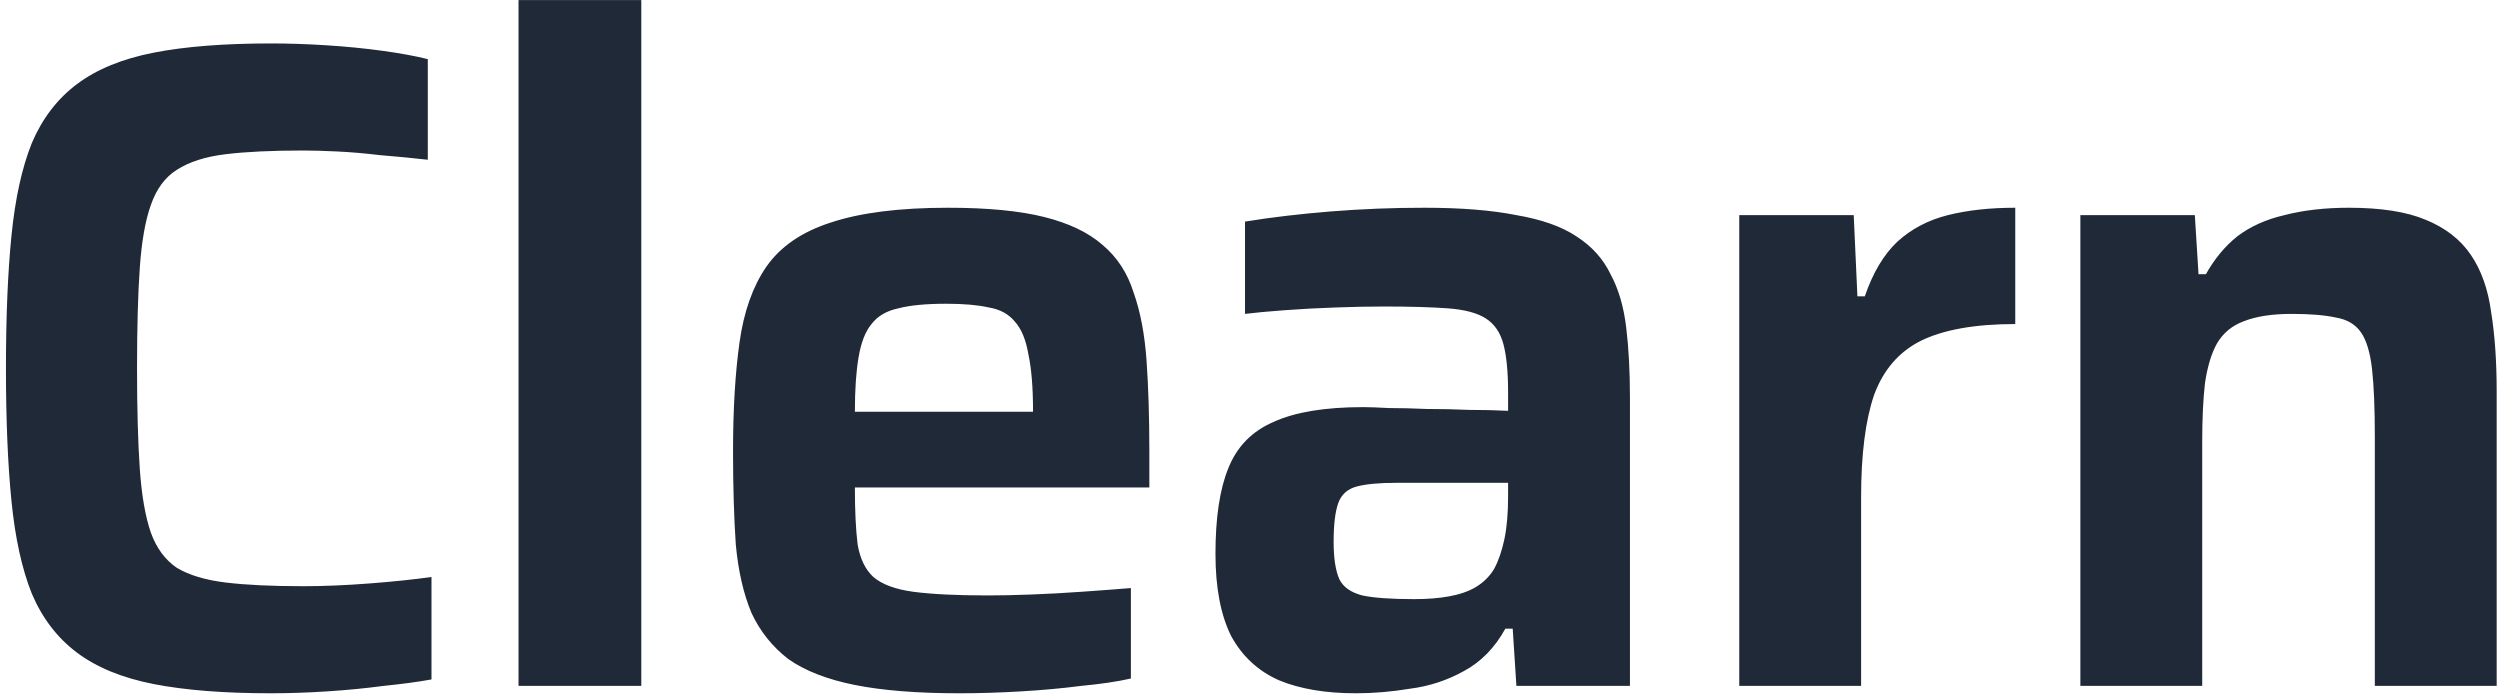<svg width="390" height="109" viewBox="0 0 390 109" xmlns="http://www.w3.org/2000/svg" fill="#1f2937">
<path d="M42.256 108.152C34.96 108.152 28.864 107.672 23.968 106.712C19.072 105.752 15.088 104.12 12.016 101.816C8.944 99.512 6.592 96.44 4.96 92.6C3.424 88.76 2.368 83.96 1.792 78.2C1.216 72.44 0.928 65.528 0.928 57.464C0.928 49.4 1.216 42.488 1.792 36.728C2.368 30.968 3.424 26.168 4.96 22.328C6.592 18.488 8.944 15.416 12.016 13.112C15.088 10.808 19.072 9.176 23.968 8.216C28.864 7.256 34.96 6.776 42.256 6.776C45.04 6.776 47.92 6.872 50.896 7.064C53.968 7.256 56.896 7.544 59.68 7.928C62.464 8.312 64.816 8.744 66.736 9.224V24.92C64.144 24.632 61.648 24.392 59.248 24.2C56.848 23.912 54.592 23.72 52.48 23.624C50.464 23.528 48.736 23.48 47.296 23.48C42.4 23.48 38.368 23.672 35.2 24.056C32.032 24.44 29.488 25.256 27.568 26.504C25.744 27.656 24.4 29.48 23.536 31.976C22.672 34.376 22.096 37.64 21.808 41.768C21.52 45.896 21.376 51.128 21.376 57.464C21.376 63.704 21.52 68.936 21.808 73.16C22.096 77.288 22.672 80.6 23.536 83.096C24.4 85.496 25.744 87.32 27.568 88.568C29.488 89.72 32.032 90.488 35.2 90.872C38.368 91.256 42.4 91.448 47.296 91.448C50.464 91.448 53.92 91.304 57.664 91.016C61.408 90.728 64.624 90.392 67.312 90.008V105.992C65.2 106.376 62.704 106.712 59.824 107C56.944 107.384 53.968 107.672 50.896 107.864C47.92 108.056 45.04 108.152 42.256 108.152ZM80.89 107V0.008H100.042V107H80.89ZM149.634 108.152C143.106 108.152 137.682 107.72 133.362 106.856C129.042 105.992 125.586 104.648 122.994 102.824C120.498 100.904 118.578 98.504 117.234 95.624C115.986 92.648 115.17 89.096 114.786 84.968C114.498 80.744 114.354 75.896 114.354 70.424C114.354 63.896 114.69 58.232 115.362 53.432C116.034 48.632 117.426 44.696 119.538 41.624C121.746 38.456 125.106 36.152 129.618 34.712C134.226 33.176 140.322 32.408 147.906 32.408C154.05 32.408 159.042 32.888 162.882 33.848C166.722 34.808 169.746 36.248 171.954 38.168C174.258 40.088 175.89 42.584 176.85 45.656C177.906 48.632 178.578 52.184 178.866 56.312C179.154 60.44 179.298 65.144 179.298 70.424V76.04H133.362C133.362 79.688 133.506 82.664 133.794 84.968C134.178 87.176 134.994 88.856 136.242 90.008C137.586 91.16 139.65 91.928 142.434 92.312C145.314 92.696 149.202 92.888 154.098 92.888C156.114 92.888 158.37 92.84 160.866 92.744C163.458 92.648 166.098 92.504 168.786 92.312C171.57 92.12 174.114 91.928 176.418 91.736V105.848C174.306 106.328 171.714 106.712 168.642 107C165.666 107.384 162.498 107.672 159.138 107.864C155.874 108.056 152.706 108.152 149.634 108.152ZM161.154 66.536V64.232C161.154 60.488 160.914 57.512 160.434 55.304C160.05 53 159.33 51.272 158.274 50.12C157.314 48.968 155.97 48.248 154.242 47.96C152.514 47.576 150.306 47.384 147.618 47.384C144.45 47.384 141.954 47.624 140.13 48.104C138.306 48.488 136.914 49.304 135.954 50.552C134.994 51.704 134.322 53.432 133.938 55.736C133.554 57.944 133.362 60.776 133.362 64.232H163.746L161.154 66.536ZM211.502 108.152C206.798 108.152 202.814 107.48 199.55 106.136C196.286 104.696 193.79 102.392 192.062 99.224C190.43 95.96 189.614 91.688 189.614 86.408C189.614 80.744 190.286 76.28 191.63 73.016C192.974 69.656 195.326 67.256 198.686 65.816C202.046 64.28 206.702 63.512 212.654 63.512C213.614 63.512 214.958 63.56 216.686 63.656C218.414 63.656 220.382 63.704 222.59 63.8C224.798 63.8 227.006 63.848 229.214 63.944C231.422 63.944 233.438 63.992 235.262 64.088V61.208C235.262 58.04 235.022 55.544 234.542 53.72C234.062 51.896 233.15 50.552 231.806 49.688C230.462 48.824 228.494 48.296 225.902 48.104C223.31 47.912 219.95 47.816 215.822 47.816C213.71 47.816 211.262 47.864 208.478 47.96C205.694 48.056 203.006 48.2 200.414 48.392C197.822 48.584 195.758 48.776 194.222 48.968V34.568C198.35 33.896 202.814 33.368 207.614 32.984C212.414 32.6 217.262 32.408 222.158 32.408C227.918 32.408 232.718 32.792 236.558 33.56C240.494 34.232 243.614 35.336 245.918 36.872C248.318 38.408 250.094 40.376 251.246 42.776C252.494 45.08 253.31 47.864 253.694 51.128C254.078 54.296 254.27 57.944 254.27 62.072V107H236.558L235.982 98.072H234.83C233.198 101.048 231.038 103.256 228.35 104.696C225.758 106.136 222.974 107.048 219.998 107.432C217.118 107.912 214.286 108.152 211.502 108.152ZM220.574 93.464C222.686 93.464 224.51 93.32 226.046 93.032C227.678 92.744 229.07 92.264 230.222 91.592C231.47 90.824 232.43 89.864 233.102 88.712C233.774 87.464 234.302 85.928 234.686 84.104C235.07 82.28 235.262 80.072 235.262 77.48V75.32H217.838C215.15 75.32 213.086 75.512 211.646 75.896C210.206 76.28 209.246 77.144 208.766 78.488C208.286 79.832 208.046 81.848 208.046 84.536C208.046 87.032 208.334 88.952 208.91 90.296C209.486 91.544 210.686 92.408 212.51 92.888C214.334 93.272 217.022 93.464 220.574 93.464ZM271.324 107V33.56H289.18L289.756 46.232H290.908C292.156 42.584 293.836 39.752 295.948 37.736C298.156 35.72 300.796 34.328 303.868 33.56C306.94 32.792 310.444 32.408 314.38 32.408V50.552C308.14 50.552 303.244 51.416 299.692 53.144C296.236 54.872 293.788 57.704 292.348 61.64C291.004 65.576 290.332 70.904 290.332 77.624V107H271.324ZM324.537 107V33.56H342.393L342.969 42.776H344.121C345.465 40.376 347.097 38.408 349.017 36.872C351.033 35.336 353.481 34.232 356.361 33.56C359.337 32.792 362.697 32.408 366.441 32.408C371.433 32.408 375.417 33.032 378.393 34.28C381.465 35.528 383.817 37.352 385.449 39.752C387.081 42.152 388.137 45.128 388.617 48.68C389.193 52.232 389.481 56.36 389.481 61.064V107H370.473V68.12C370.473 63.704 370.329 60.2 370.041 57.608C369.753 55.016 369.177 53.096 368.313 51.848C367.449 50.6 366.153 49.832 364.425 49.544C362.697 49.16 360.393 48.968 357.513 48.968C354.441 48.968 351.945 49.352 350.025 50.12C348.201 50.792 346.809 51.944 345.849 53.576C344.985 55.112 344.361 57.176 343.977 59.768C343.689 62.264 343.545 65.336 343.545 68.984V107H324.537Z"/>
</svg>
